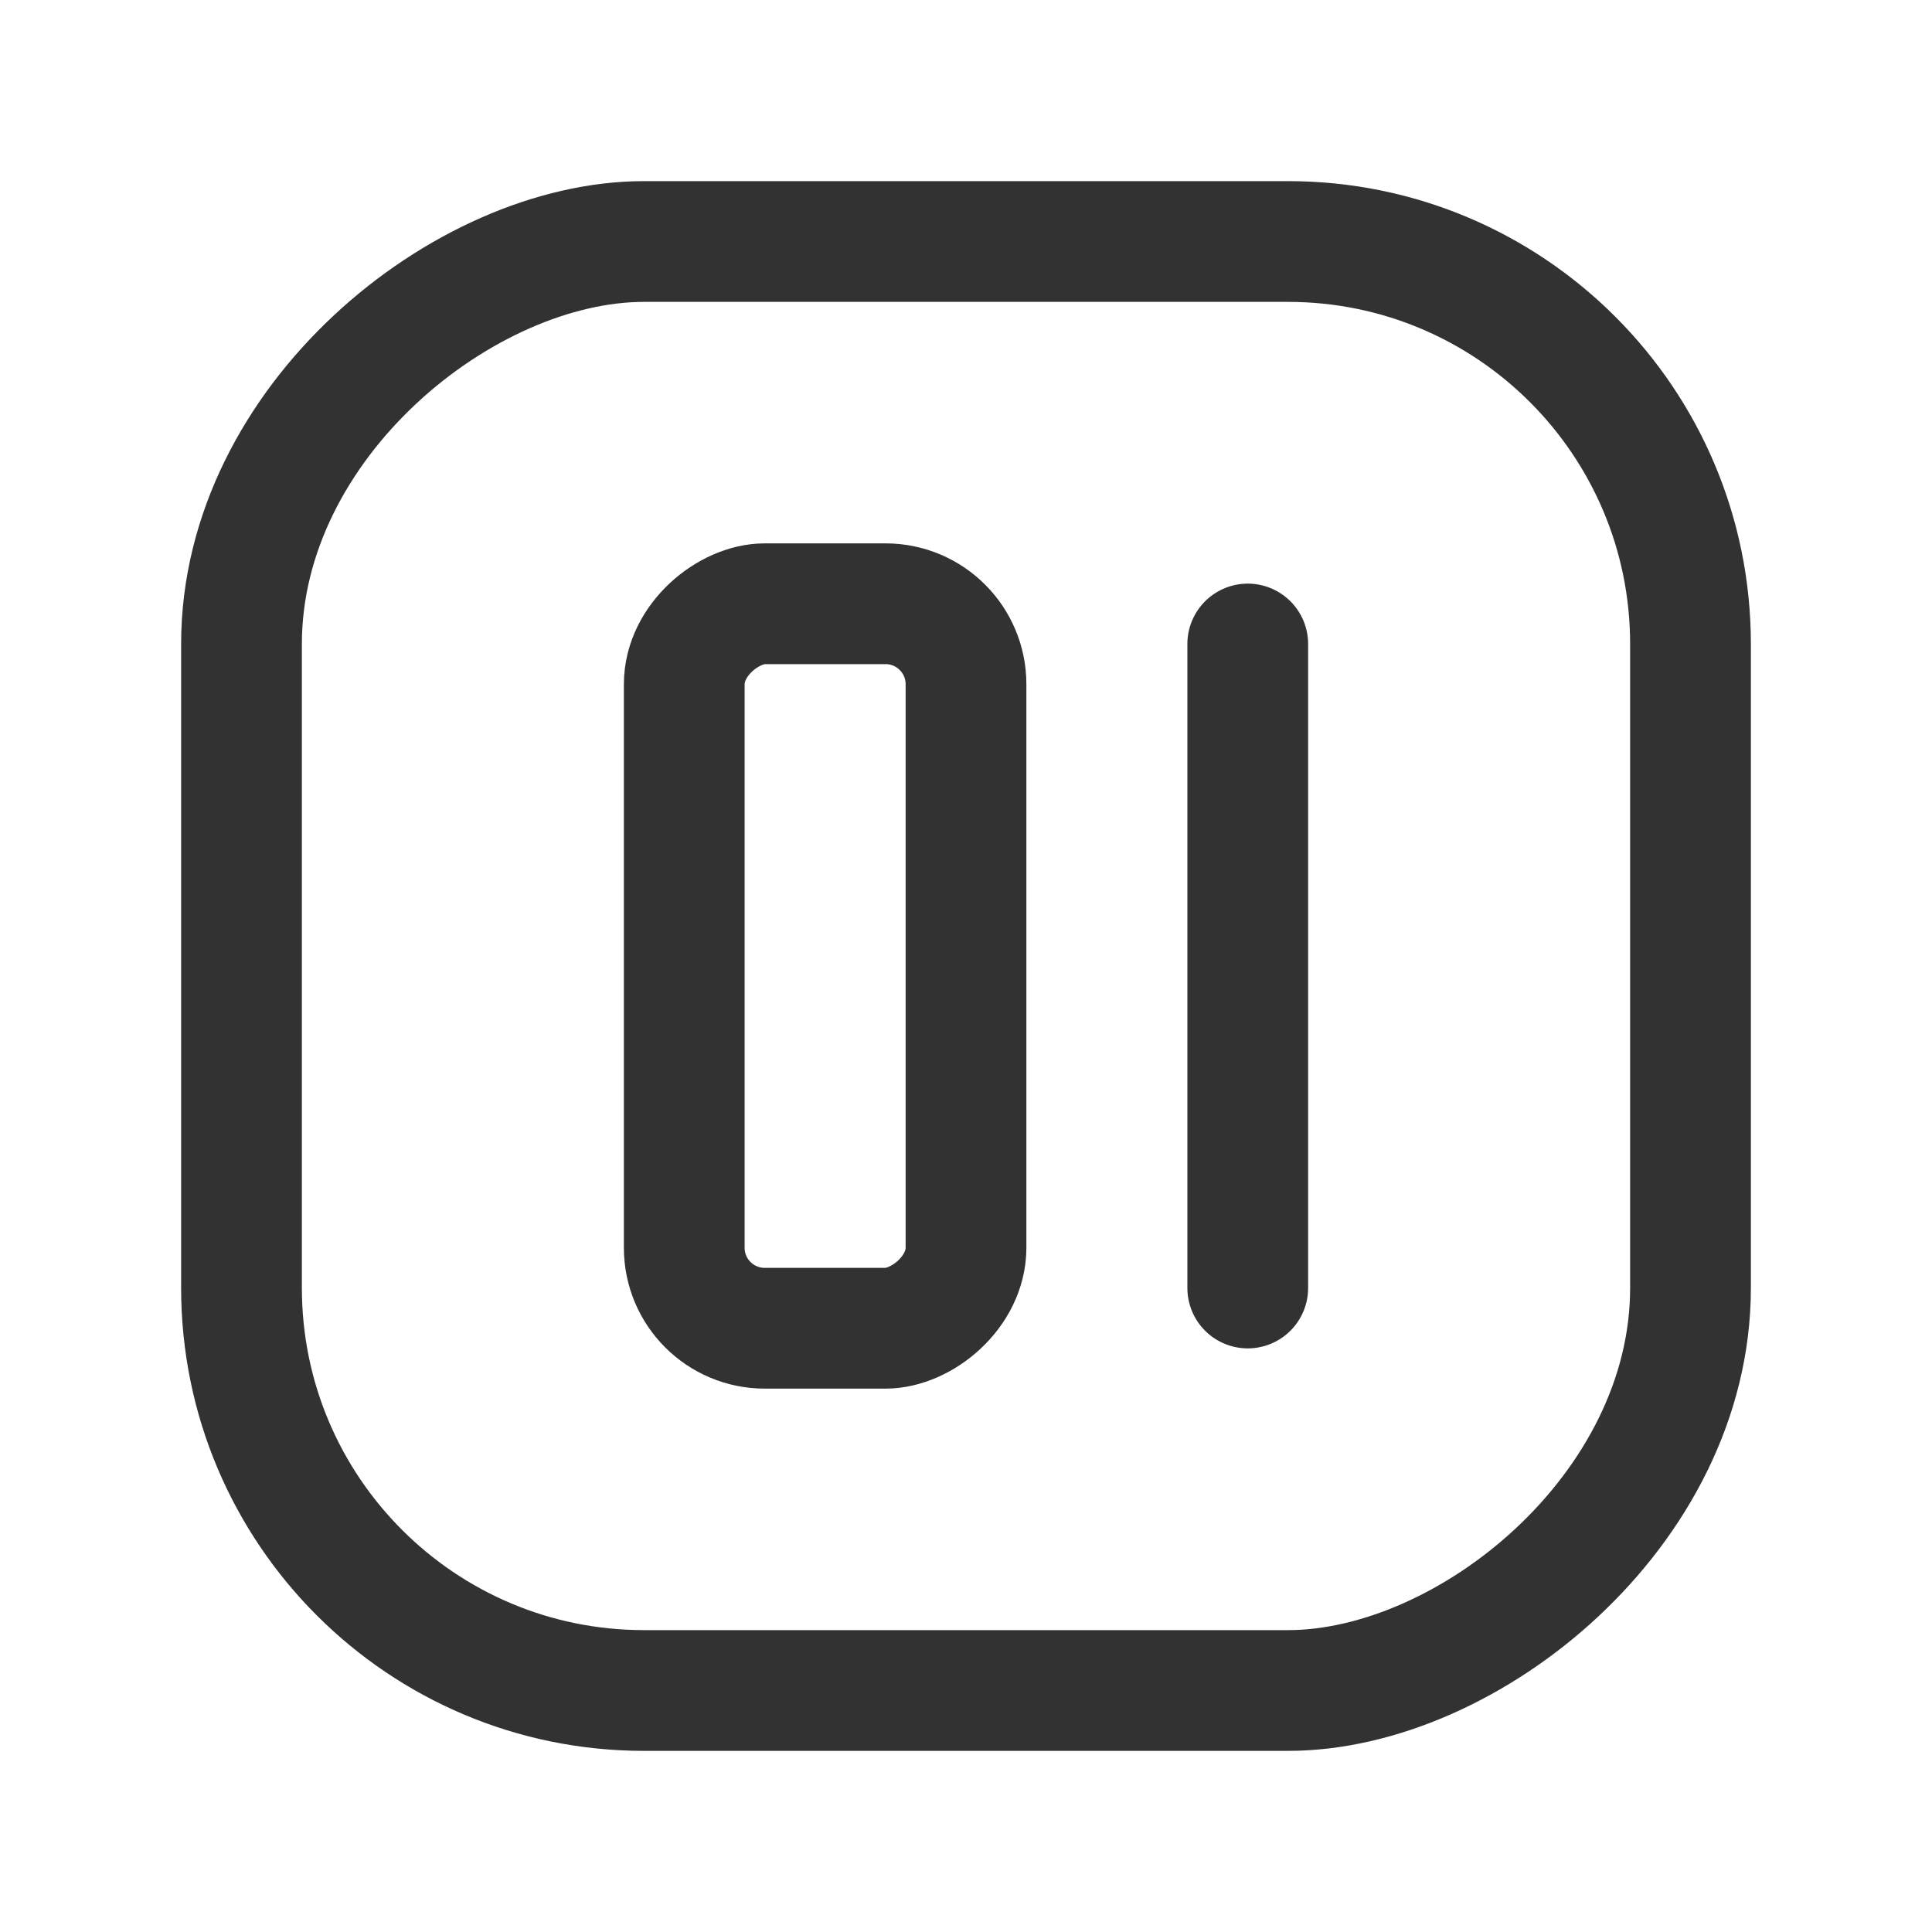<svg xmlns="http://www.w3.org/2000/svg" viewBox="0 0 24 24"><path d="M0,24V0H24V24Z" fill="none"/><rect x="3" y="3" width="18" height="18" rx="5" transform="translate(0 24) rotate(-90)" stroke-width="1.5" stroke="#323232" stroke-linecap="round" stroke-linejoin="round" fill="none"/><line x1="15.5" y1="8" x2="15.5" y2="16" fill="none" stroke="#323232" stroke-linecap="round" stroke-linejoin="round" stroke-width="1.5"/><rect x="5.75" y="10.25" width="9" height="3.5" rx="1" transform="translate(-1.75 22.25) rotate(-90)" stroke-width="1.5" stroke="#323232" stroke-linecap="round" stroke-linejoin="round" fill="none"/></svg>